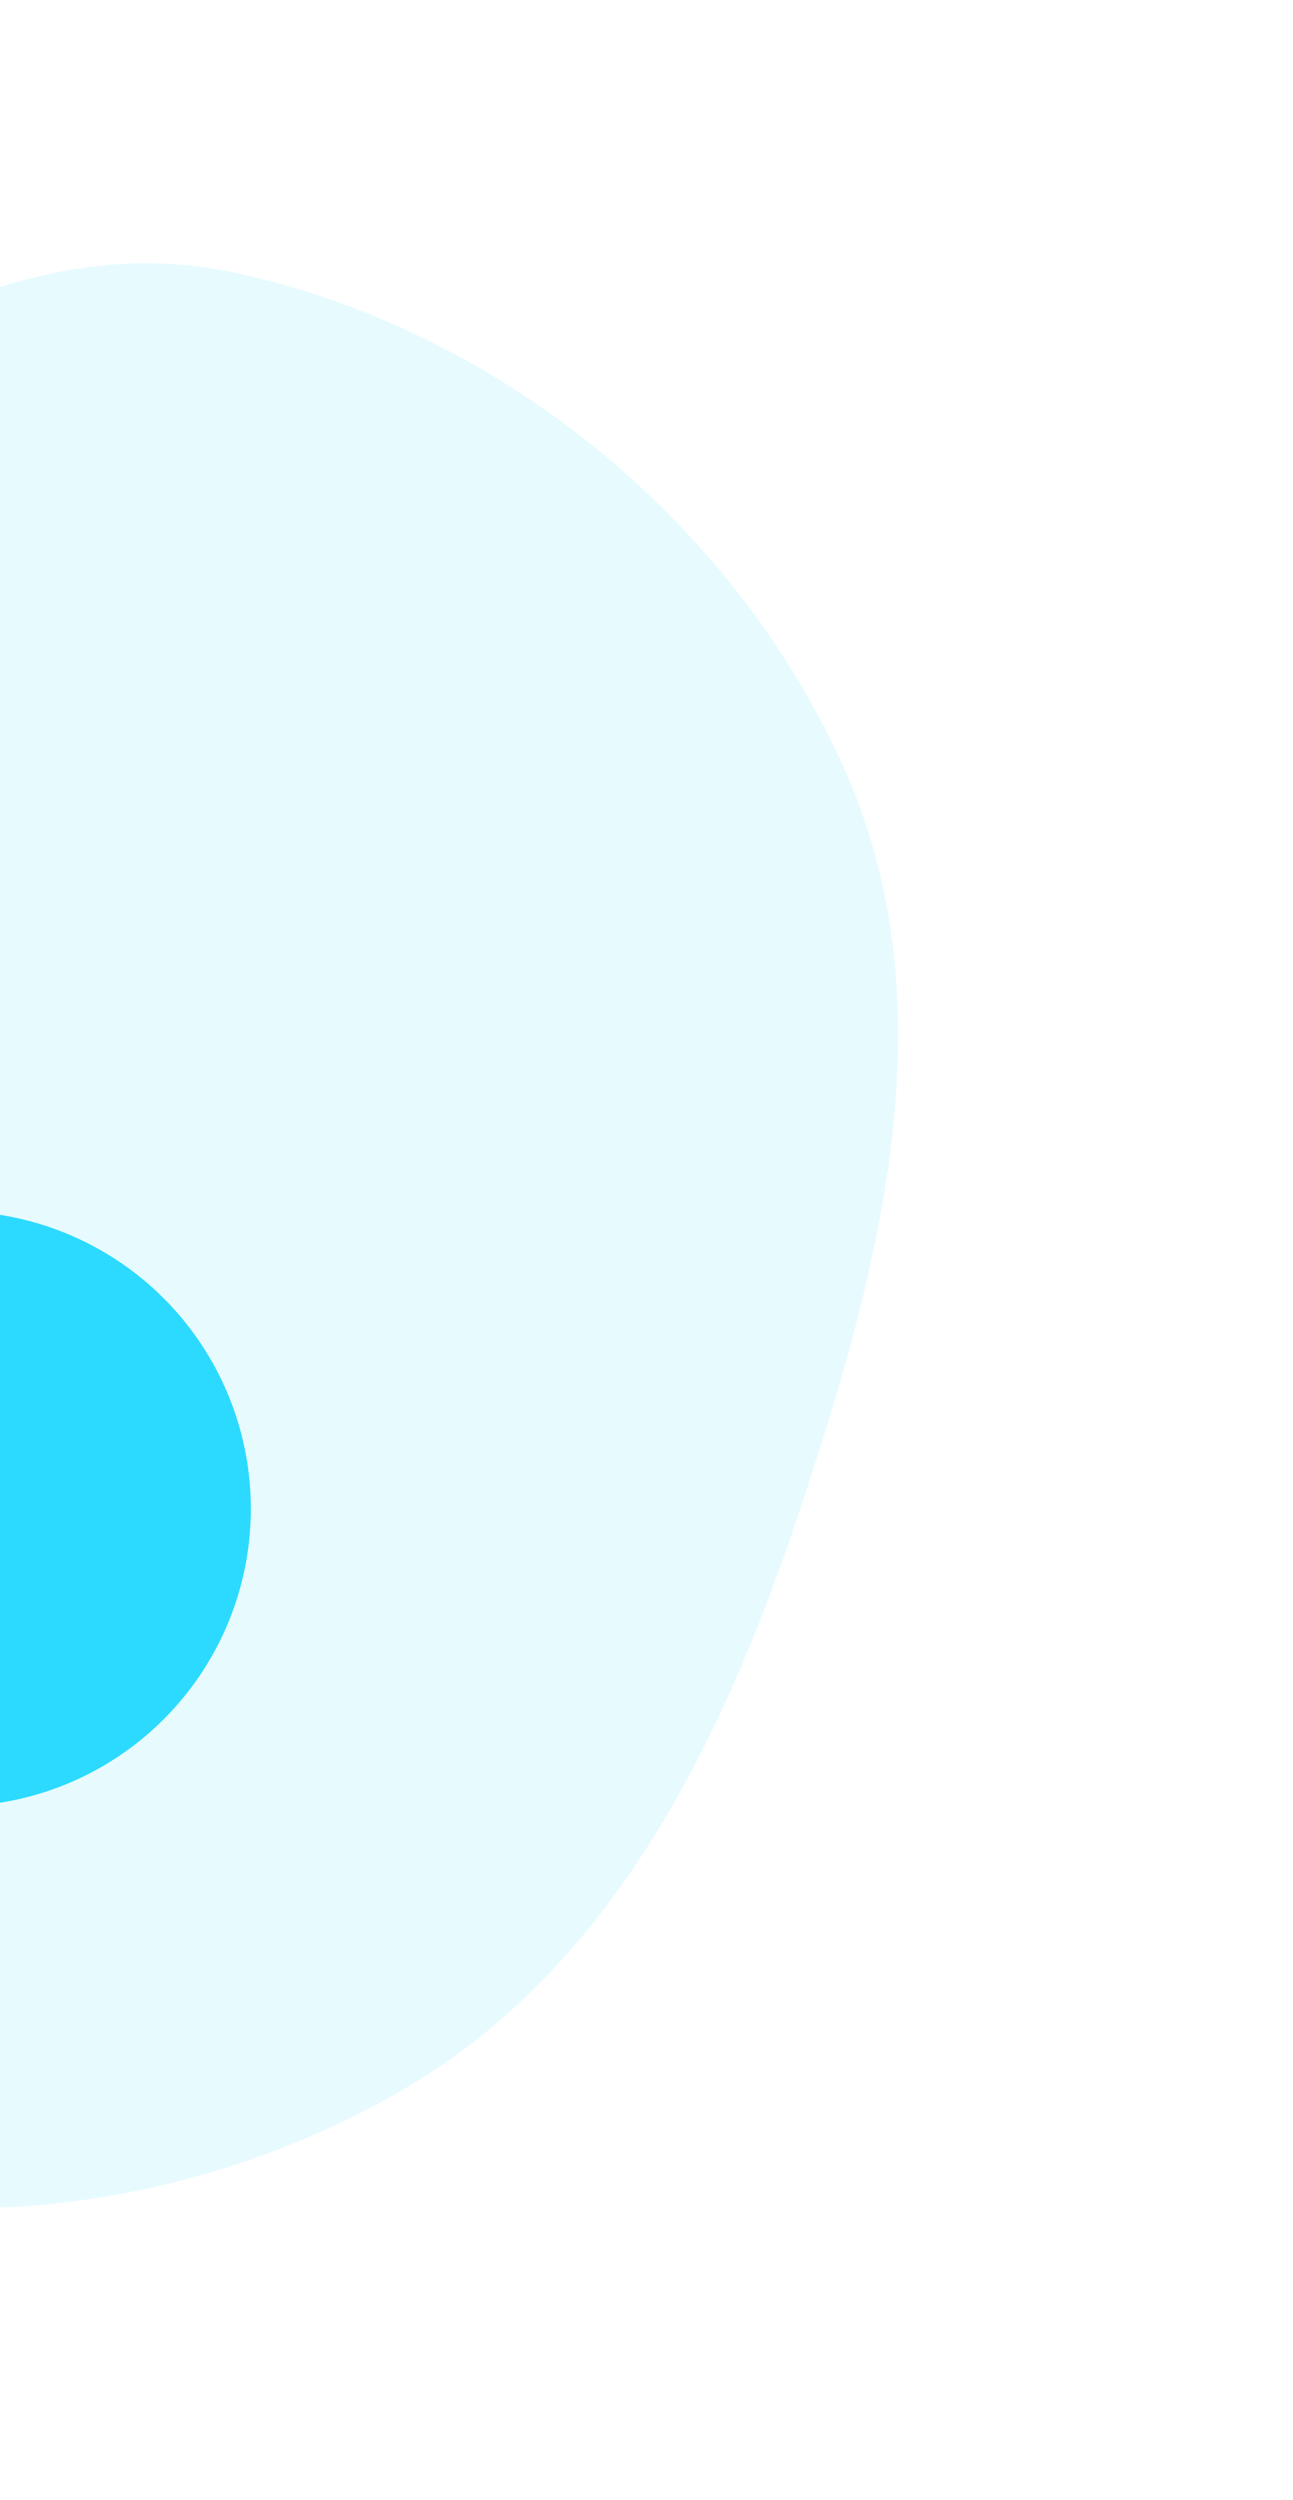<svg width="500" height="966" viewBox="0 0 500 966" fill="none" xmlns="http://www.w3.org/2000/svg">
<path fill-rule="evenodd" clip-rule="evenodd" d="M154.285 808.345C70.594 856.104 -32.089 868.099 -124.411 833.075C-214.352 798.955 -270.748 714.104 -319.234 628.712C-370.647 538.165 -438.048 436.575 -403.869 340.898C-370.277 246.865 -251.773 234.886 -163.49 192.739C-79.735 152.754 -2.558 85.741 89.868 105.185C190.688 126.395 282.075 199.287 325.9 295.694C368.12 388.57 340.091 491.563 308.46 586.049C278.347 676.004 234.933 762.321 154.285 808.345Z" fill="#2CDAFF" fill-opacity="0.11"/>
<circle cx="-18" cy="583" r="115" fill="#2CDAFF"/>
</svg>
